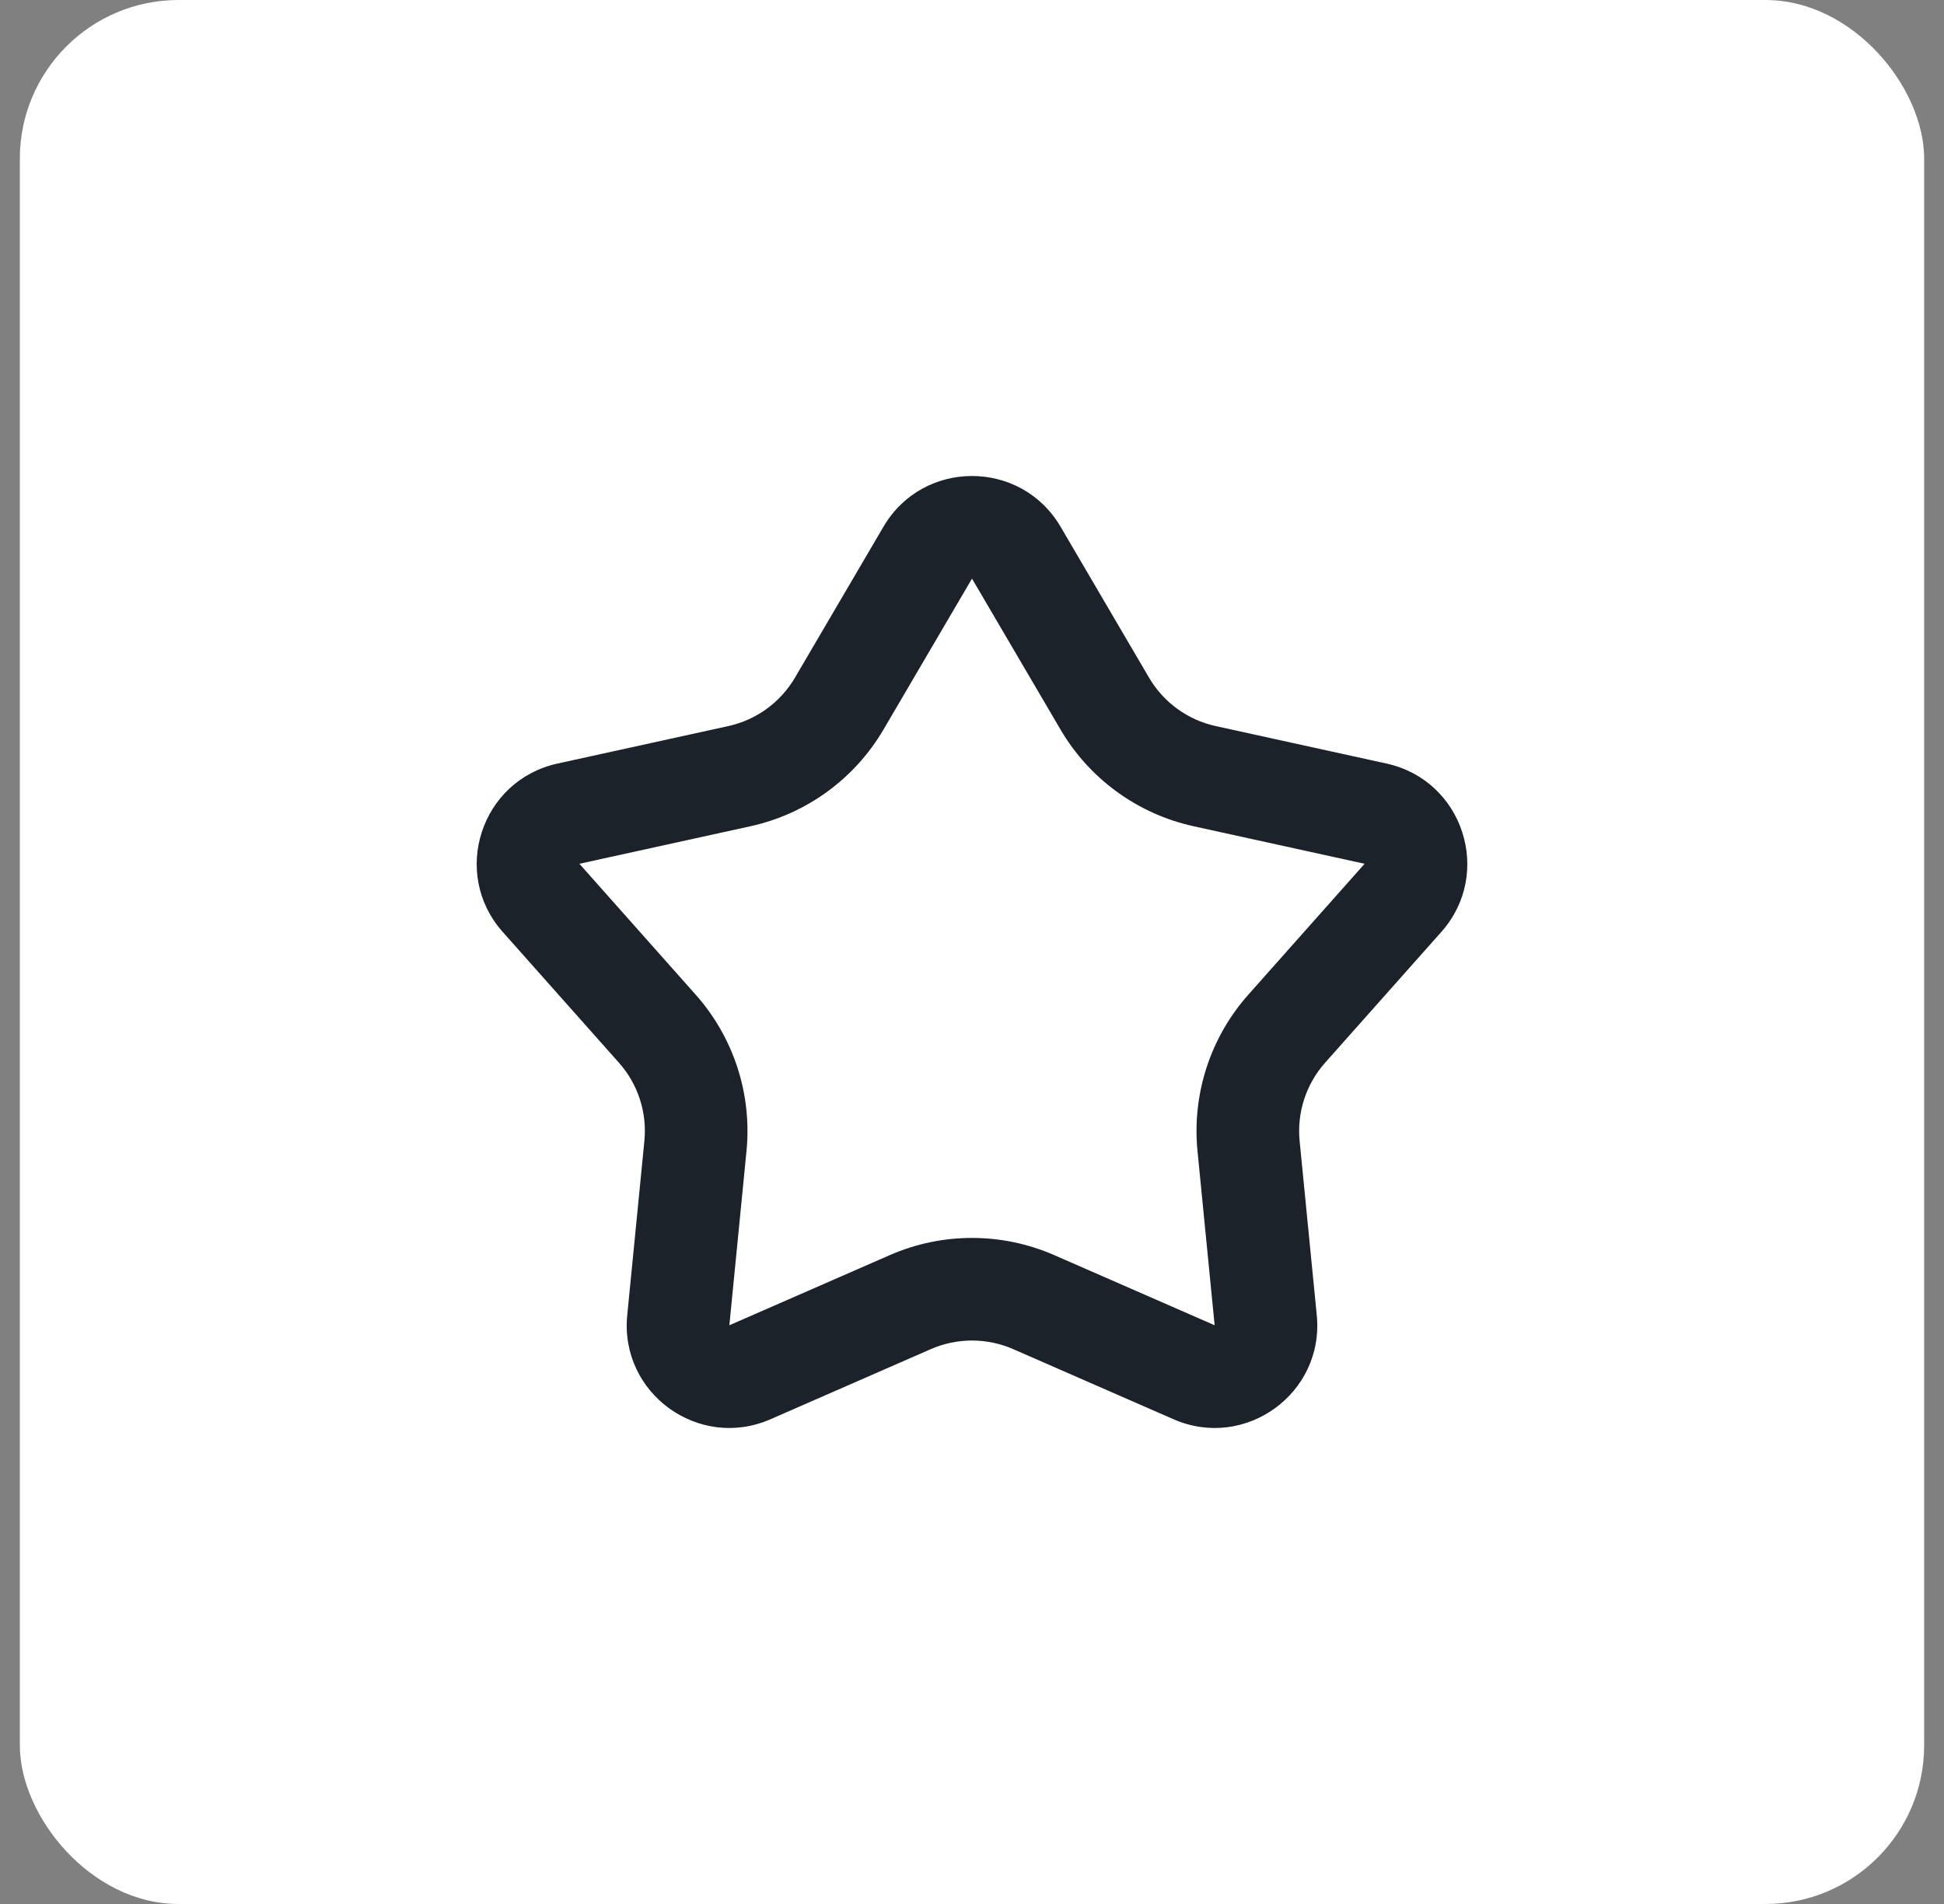<svg width='49' height='48' viewBox='0 0 49 48' fill='none' xmlns='http://www.w3.org/2000/svg'><rect x="0" y="0" width="49" height="48" fill="#808080" stroke="none"/> <rect x='0.5' width='48' height='48' rx='4' fill='white'/> <path fill-rule='evenodd' clip-rule='evenodd' d='M26.732 18.394L24.5 14.587L22.268 18.394C21.539 19.638 20.323 20.521 18.915 20.83L14.604 21.776L17.535 25.076C18.493 26.154 18.957 27.583 18.816 29.018L18.384 33.41L22.428 31.642C23.749 31.064 25.251 31.064 26.573 31.642L30.616 33.41L30.184 29.018C30.043 27.583 30.507 26.154 31.465 25.076L34.396 21.776L30.086 20.83C28.677 20.521 27.462 19.638 26.732 18.394ZM26.732 13.278C25.732 11.574 23.268 11.574 22.269 13.278L20.037 17.085C19.672 17.707 19.064 18.149 18.36 18.304L14.05 19.25C12.12 19.674 11.358 22.017 12.671 23.494L15.602 26.793C16.081 27.332 16.313 28.047 16.242 28.765L15.81 33.157C15.617 35.123 17.61 36.571 19.42 35.78L23.464 34.011C24.125 33.723 24.876 33.723 25.536 34.011L29.58 35.78C31.39 36.571 33.384 35.123 33.19 33.157L32.758 28.765C32.688 28.047 32.92 27.332 33.399 26.793L36.33 23.494C37.642 22.017 36.881 19.674 34.951 19.25L30.64 18.304C29.936 18.149 29.328 17.707 28.963 17.085L26.732 13.278Z' fill='#1B222A'/> </svg>